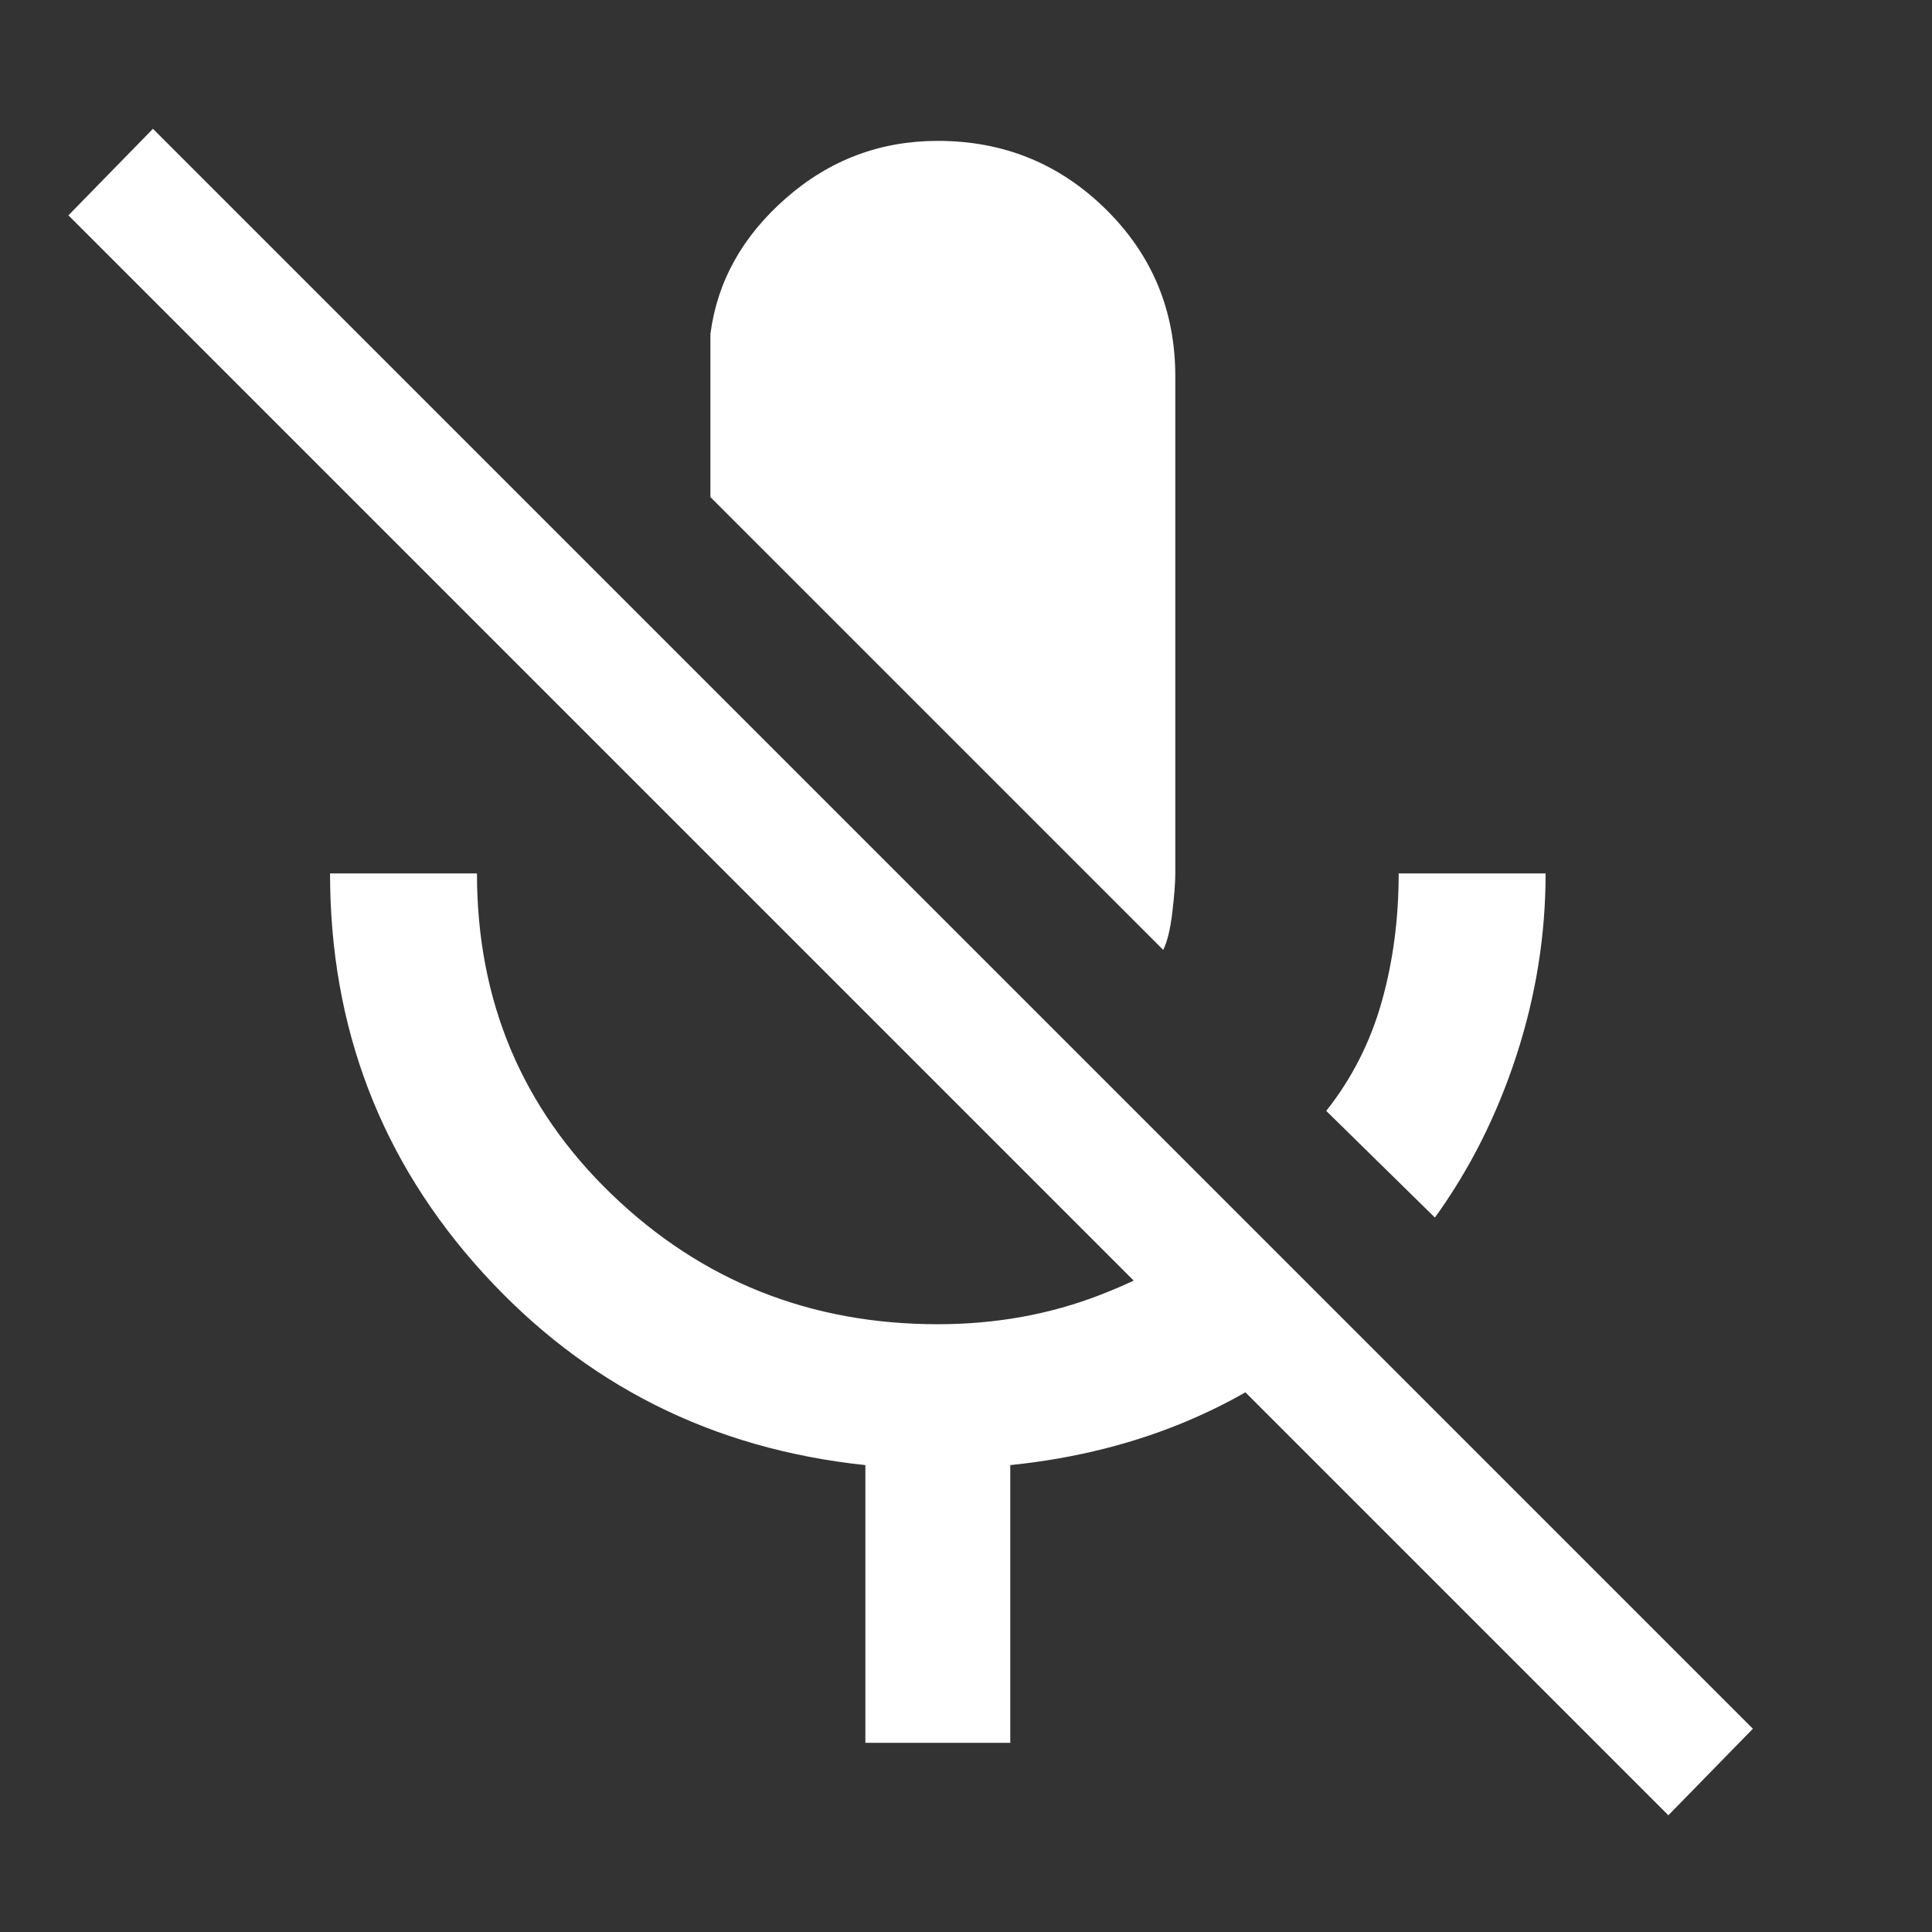 <svg
width="24"
height="24"
viewBox="0 0 48 48"
fill="white"
>
    <rect x="0" y="0" width="48" height="48" fill="#333333" stroke="none"/>
    <path d="m35.65 30.25-2.7-2.65q.95-1.2 1.375-2.7.425-1.5.425-3.2h3.65q0 2.3-.725 4.525-.725 2.225-2.025 4.025ZM28.9 23.6 17.65 12.35V8.3q.25-1.95 1.875-3.375T23.3 3.5q2.45 0 4.175 1.7Q29.2 6.9 29.2 9.35V21.7q0 .35-.075.975t-.225.925Zm-7.4 19.7v-6.9q-5.7-.6-9.5-4.775Q8.2 27.45 8.2 21.7h3.65q0 4.75 3.35 7.975 3.35 3.225 8.1 3.225 2.15 0 4.025-.725Q29.2 31.45 30.8 30.2l2.6 2.6q-1.7 1.55-3.775 2.45-2.075.9-4.525 1.15v6.9Zm19.95 1.8L1.7 5.35 3.8 3.2l39.75 39.75Z"></path>
</svg>